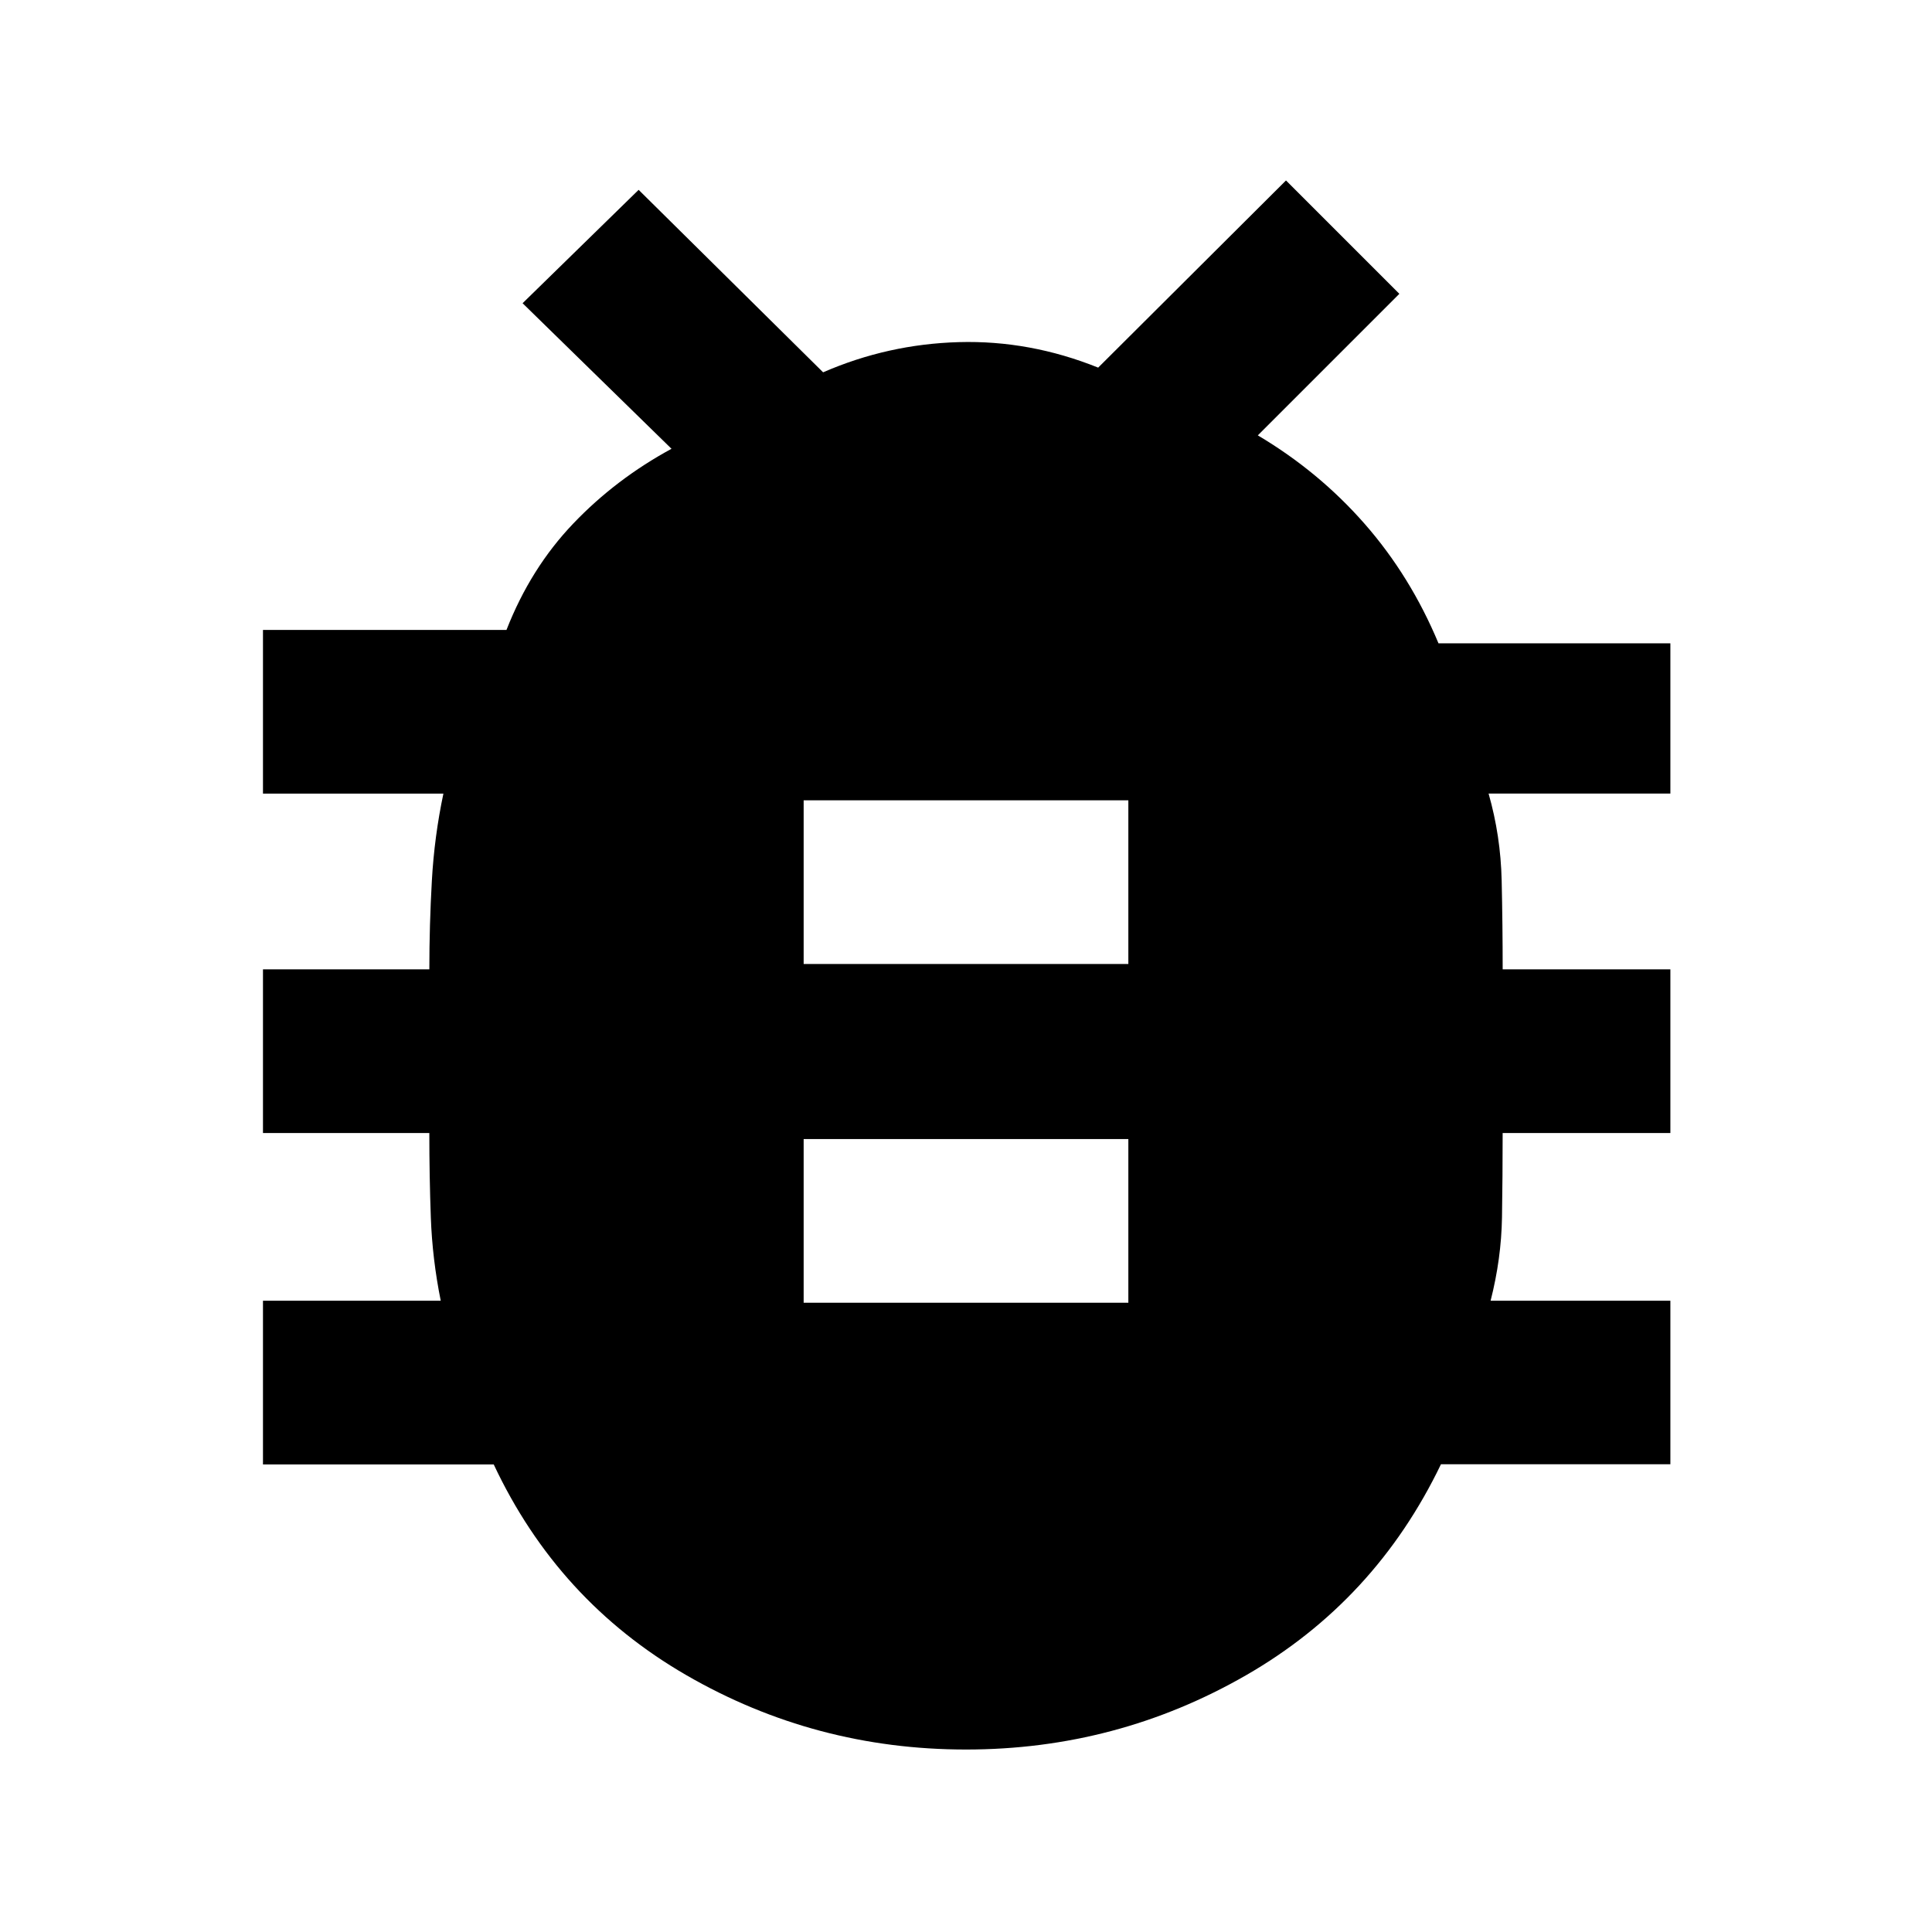 <svg xmlns="http://www.w3.org/2000/svg" height="40" viewBox="0 -960 960 960" width="40"><path d="M480.02-90.67q-75.02 0-138.93-36.92-63.91-36.92-95.76-104.74H130.67v-81.34H219q-4.17-20.72-4.92-41.27-.75-20.56-.75-42.06h-82.66v-81.33h82.67q0-22 1.25-44.06 1.24-22.05 5.74-43.28h-89.66V-647h121q12-30.67 33.16-52.83Q306-722 333.67-737l-74-72.33 57.66-56.34L409-775q32.18-14 67.42-15 35.25-1 69.25 12.67l93.33-93L695.33-814 625-743.67q30.33 18 53.09 43.97 22.76 25.97 36.69 59.37H830v74.66h-90.33q6 21 6.5 43.17t.5 44.17H830V-397h-83.34q0 21.44-.33 41.94-.33 20.5-5.66 41.39H830v81.26H716q-32.67 67.9-96.83 104.82Q555-90.67 480.02-90.67Zm-80.69-222h161.34V-394H399.33v81.33Zm0-168.33h161.34v-81.33H399.33V-481Z"/></svg>